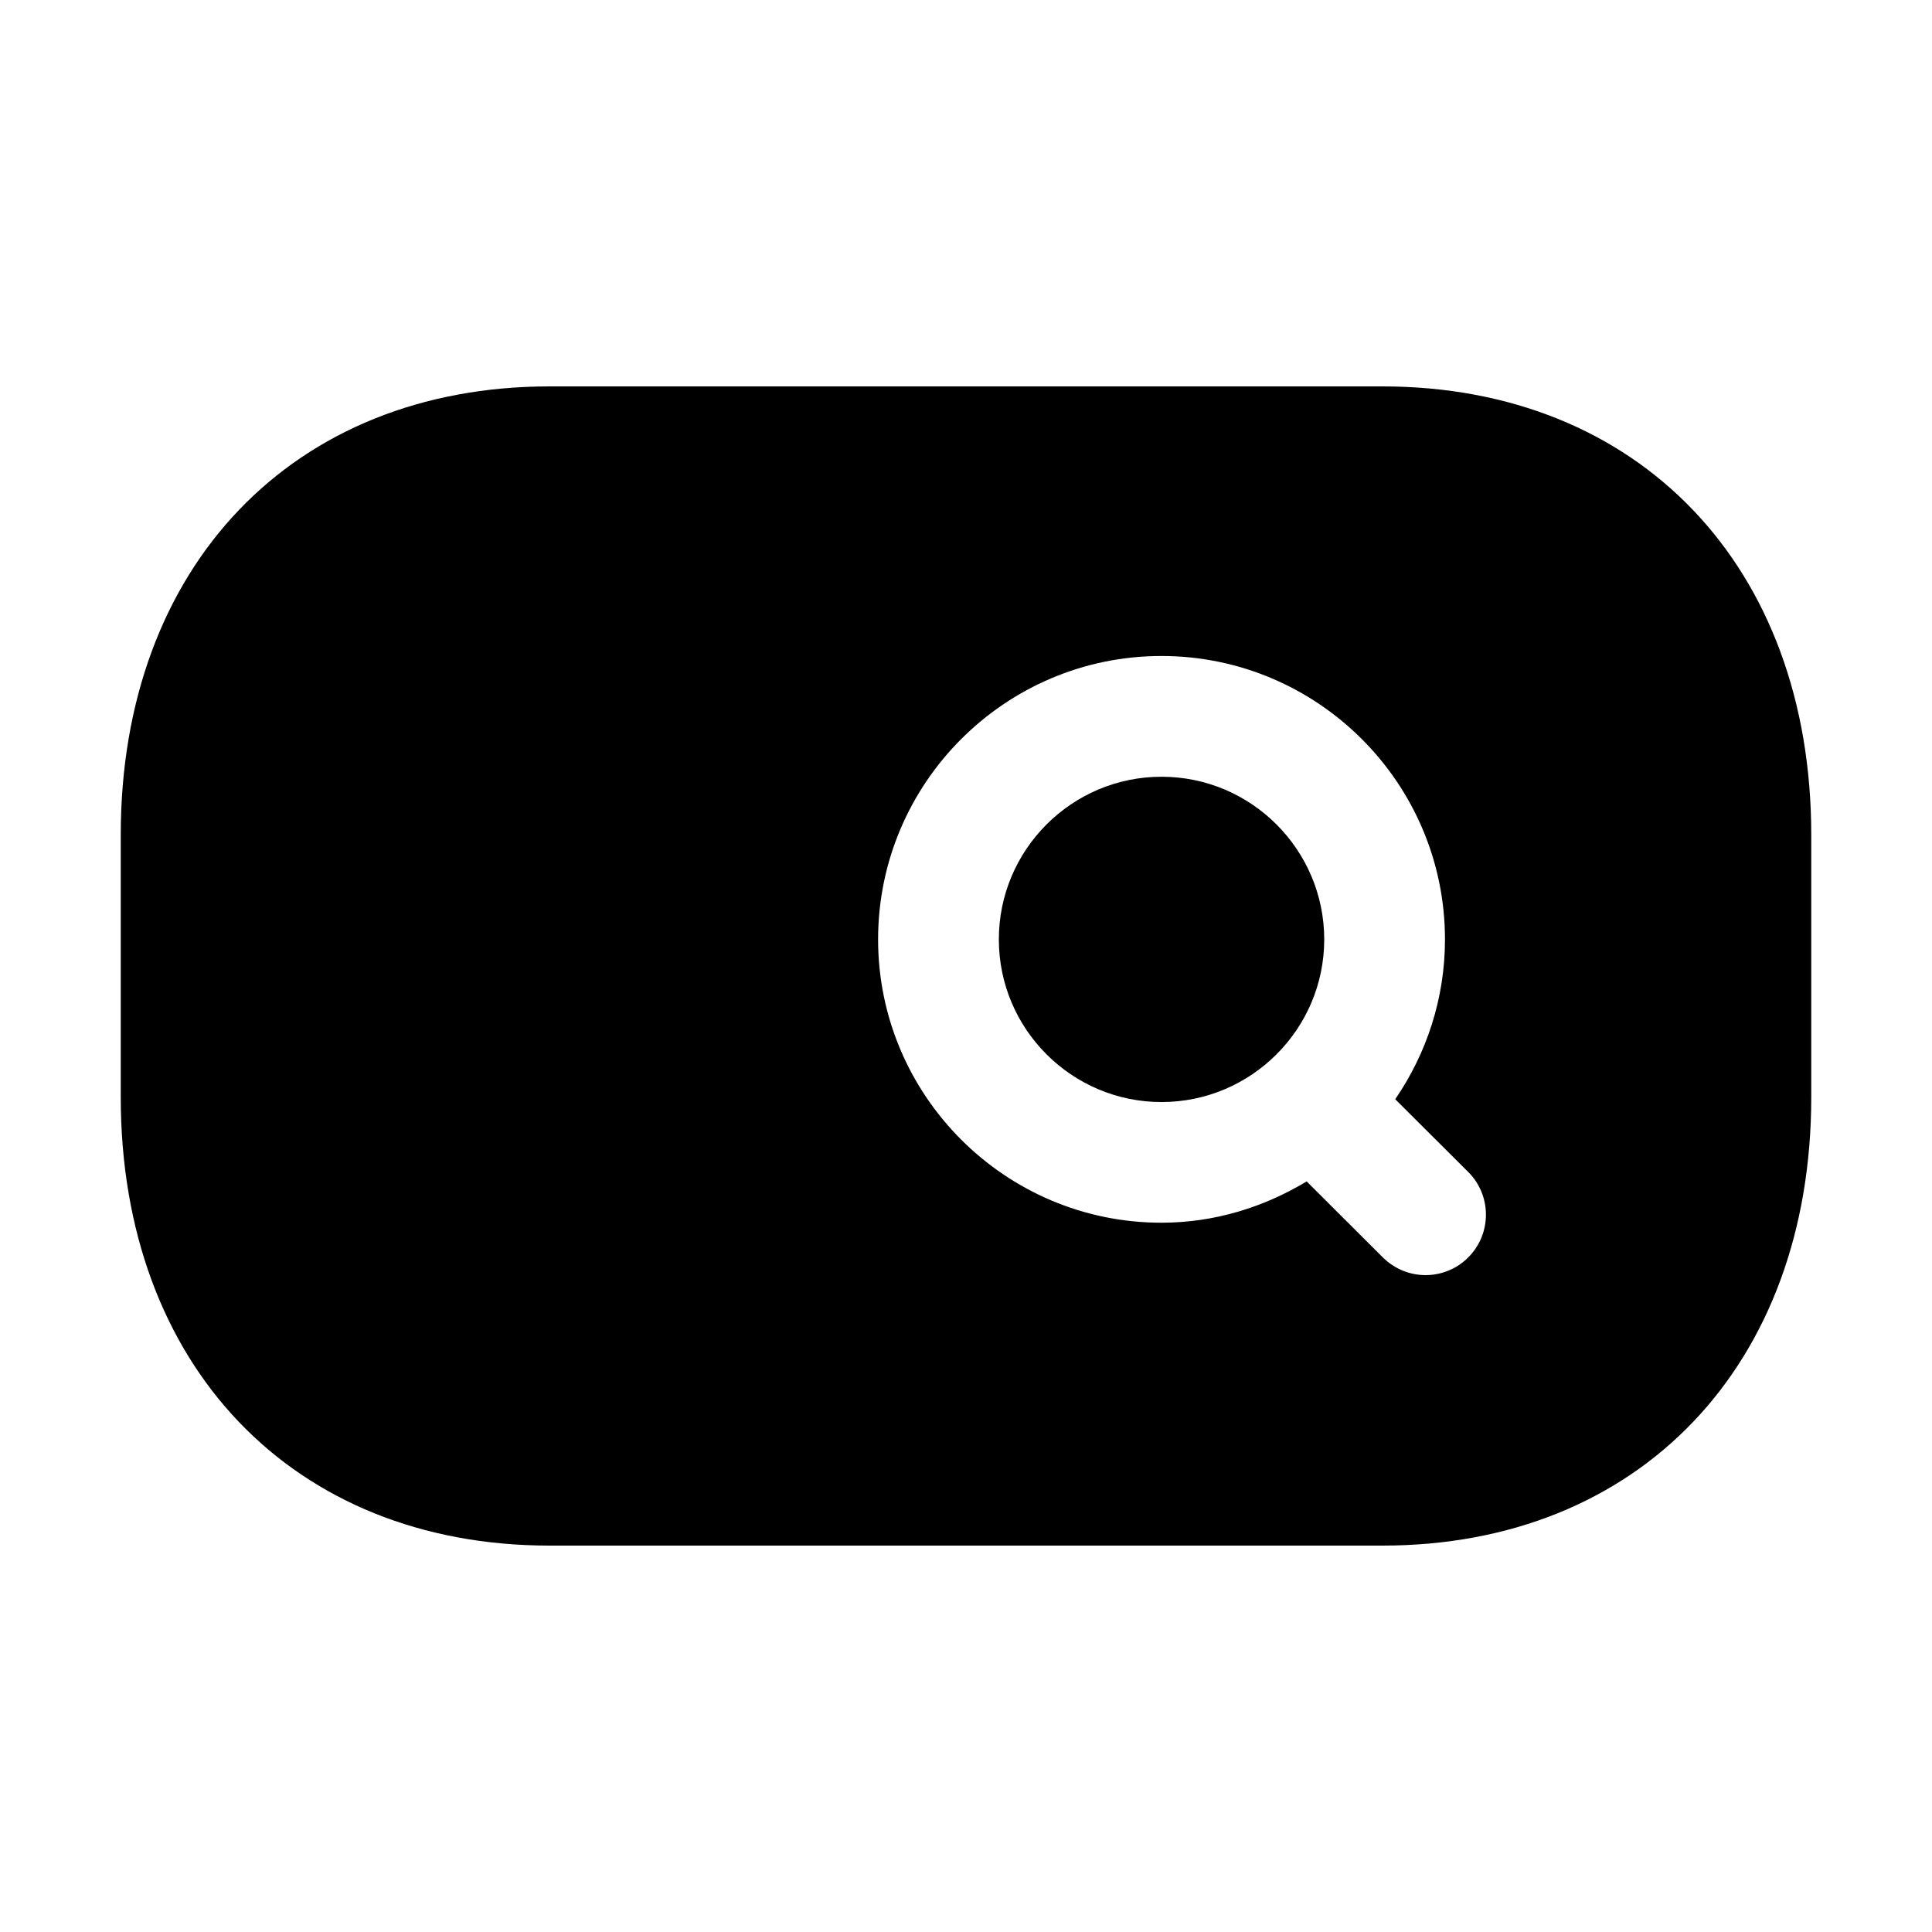<svg width="24" height="24" viewBox="0 0 24 24" fill="none" xmlns="http://www.w3.org/2000/svg">
<path fill-rule="evenodd" clip-rule="evenodd" d="M16.45 11.67C16.45 10.556 15.543 9.649 14.429 9.649C13.314 9.649 12.408 10.556 12.408 11.67C12.408 12.783 13.314 13.69 14.429 13.69C15.543 13.69 16.45 12.783 16.45 11.67Z" fill="black"/>
<path fill-rule="evenodd" clip-rule="evenodd" d="M18.24 15.619C18.094 15.766 17.901 15.84 17.709 15.84C17.517 15.84 17.326 15.766 17.179 15.621L16.232 14.676C15.702 14.995 15.09 15.189 14.428 15.189C12.487 15.189 10.908 13.61 10.908 11.67C10.908 9.728 12.487 8.149 14.428 8.149C16.37 8.149 17.95 9.728 17.95 11.67C17.95 12.406 17.72 13.089 17.332 13.655L18.238 14.558C18.532 14.85 18.532 15.326 18.24 15.619ZM17.173 4.8H6.827C3.64 4.8 1.5 7.038 1.5 10.37V13.63C1.5 16.962 3.64 19.2 6.827 19.2H17.174C20.359 19.2 22.5 16.962 22.5 13.63V10.37C22.5 7.038 20.359 4.8 17.173 4.8Z" fill="black"/>
</svg>